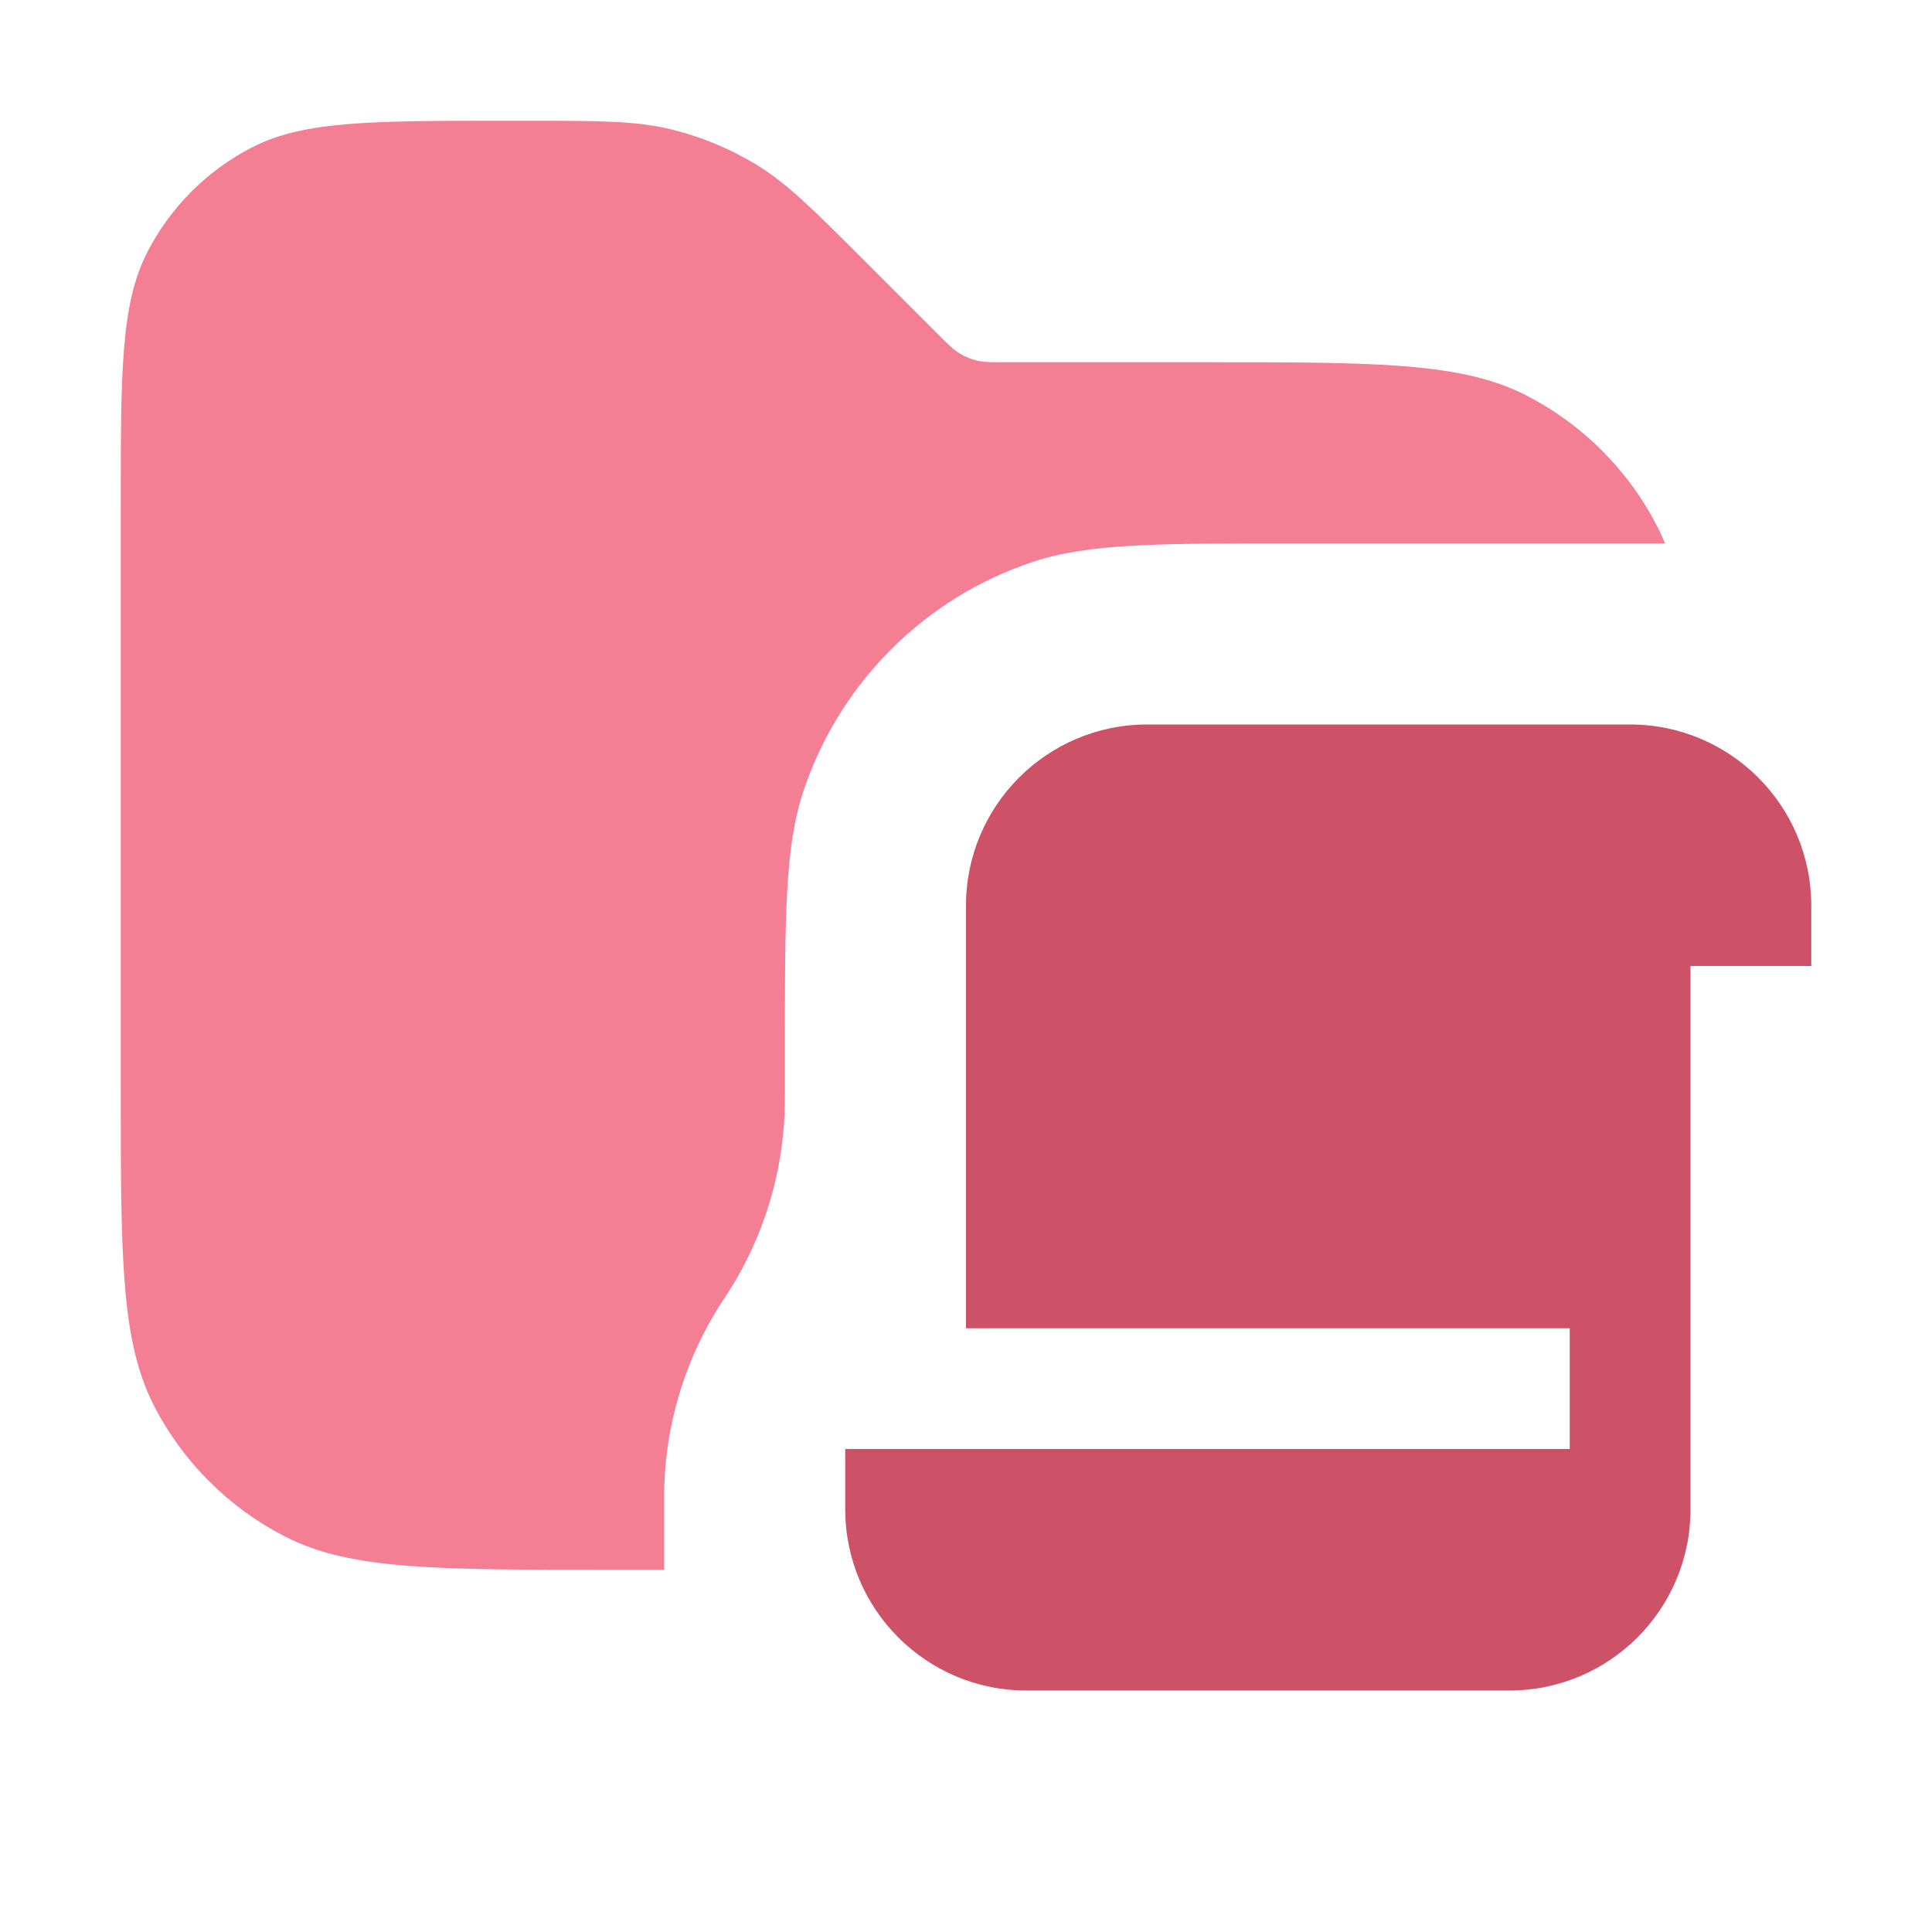 <svg width="16" height="16" viewBox="0 0 16 16" fill="none" xmlns="http://www.w3.org/2000/svg">
<path opacity="0.8" fill-rule="evenodd" clip-rule="evenodd" d="M1 4.2V9C1 10.4 1 11.1 1.272 11.635C1.512 12.105 1.895 12.488 2.365 12.727C2.9 13 3.6 13 5 13H5.5V12.401C5.5 11.814 5.674 11.239 6 10.75C6.326 10.261 6.5 9.686 6.5 9.099V8.722C6.5 7.585 6.5 7.016 6.652 6.557C6.95 5.657 7.657 4.95 8.557 4.652C9.016 4.5 9.585 4.5 10.722 4.5H13.789C13.77 4.454 13.75 4.409 13.727 4.365C13.488 3.895 13.105 3.512 12.635 3.272C12.1 3 11.4 3 10 3H8.331C8.209 3 8.148 3 8.09 2.986C8.039 2.974 7.991 2.954 7.946 2.926C7.895 2.895 7.852 2.852 7.766 2.766L7.766 2.766L7.766 2.766L7.172 2.172C6.739 1.739 6.523 1.523 6.271 1.368C6.047 1.231 5.803 1.13 5.548 1.069C5.26 1 4.955 1 4.343 1H4.2C3.08 1 2.52 1 2.092 1.218C1.716 1.41 1.41 1.716 1.218 2.092C1 2.52 1 3.08 1 4.2Z" fill="#F15F79"/>
<path d="M7 12.5V12H13V11H8V7.5C8 6.672 8.672 6 9.5 6H13.5C14.328 6 15 6.672 15 7.5V8H14V12.5C14 13.328 13.328 14 12.5 14H8.5C7.672 14 7 13.328 7 12.5Z" fill="#F15F79"/>
<path d="M7 12.5V12H13V11H8V7.5C8 6.672 8.672 6 9.5 6H13.5C14.328 6 15 6.672 15 7.5V8H14V12.5C14 13.328 13.328 14 12.5 14H8.5C7.672 14 7 13.328 7 12.5Z" fill="black" fill-opacity="0.15"/>
</svg>

